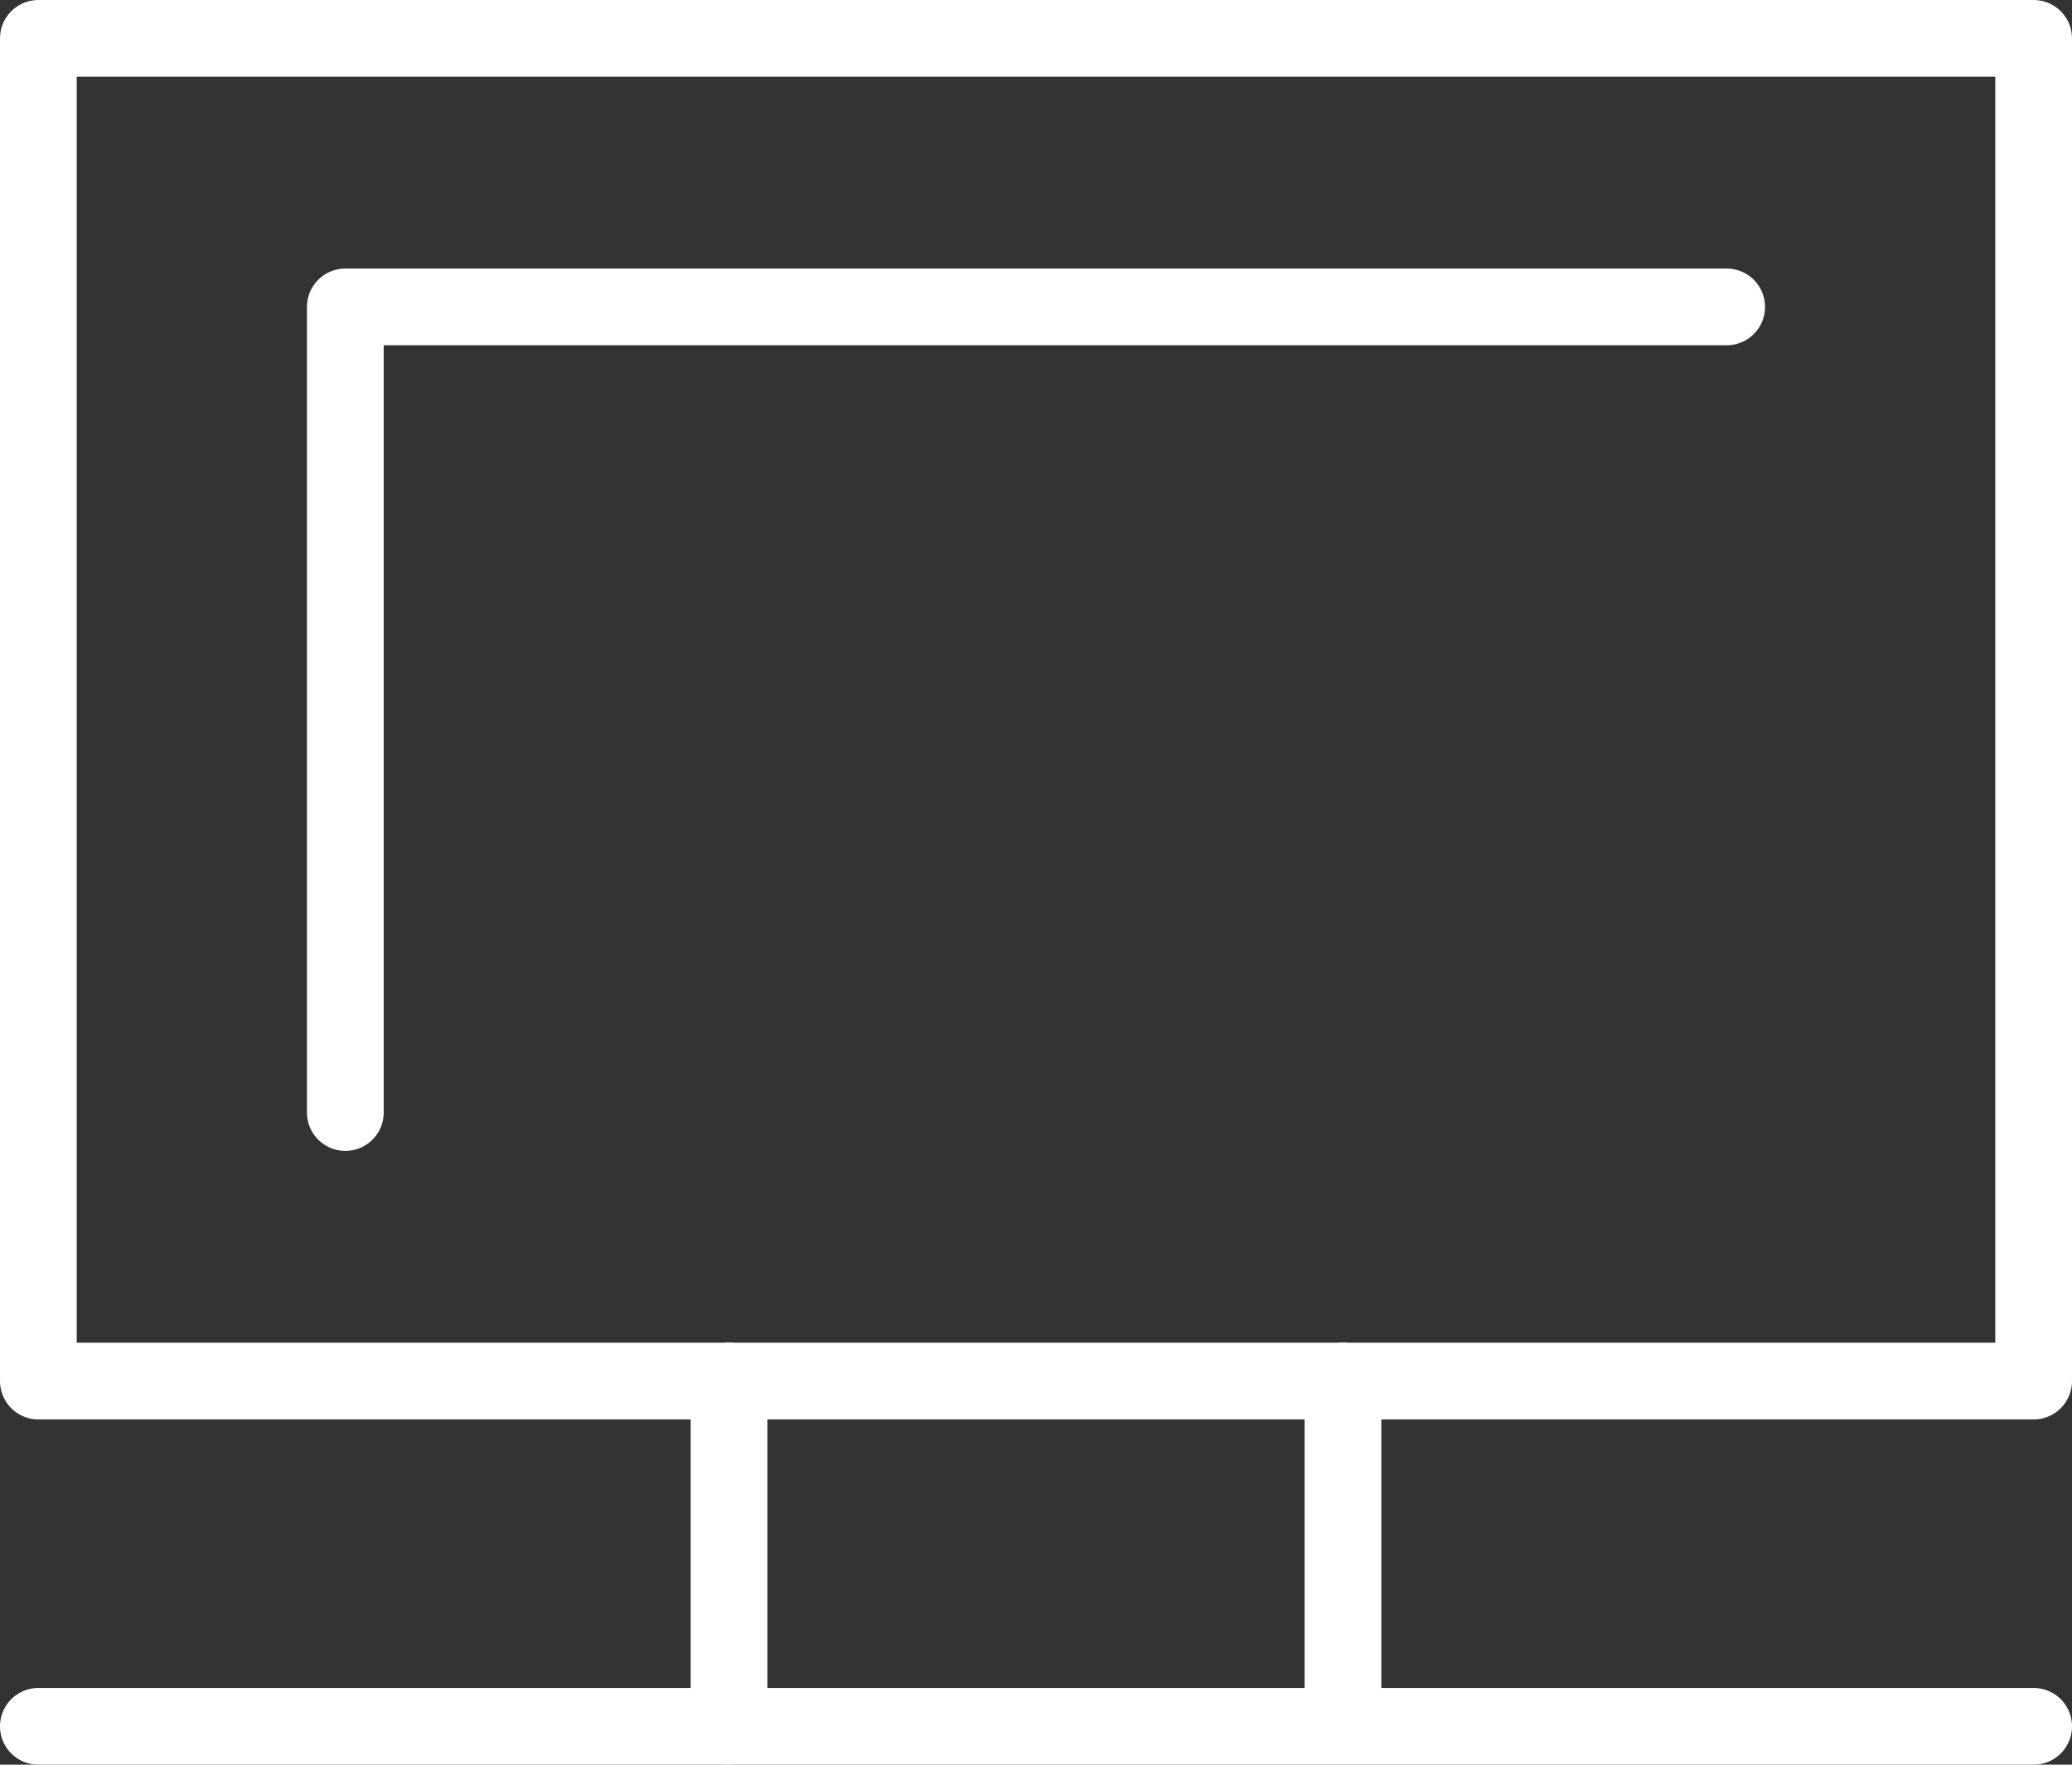 <?xml version="1.0" encoding="UTF-8" standalone="no"?>
<!DOCTYPE svg PUBLIC "-//W3C//DTD SVG 1.1//EN" "http://www.w3.org/Graphics/SVG/1.1/DTD/svg11.dtd">
<svg width="100%" height="100%" viewBox="0 0 54 46" version="1.1" xmlns="http://www.w3.org/2000/svg" xmlns:xlink="http://www.w3.org/1999/xlink" xml:space="preserve" xmlns:serif="http://www.serif.com/" style="fill-rule:evenodd;clip-rule:evenodd;stroke-linecap:round;stroke-linejoin:round;stroke-miterlimit:1.5;">
    <rect x="0" y="0" width="54" height="46" fill="#333333" stroke="none"/>
    <g transform="matrix(1,0,0,1,-578,-682)">
        <g>
            <rect x="579" y="683" width="52" height="35" style="fill:none;stroke:white;stroke-width:2px;"/>
            <path d="M597,718L597,727" style="fill:none;stroke:white;stroke-width:2px;"/>
            <path d="M613,718L613,727L631,727L579,727" style="fill:none;stroke:white;stroke-width:2px;"/>
            <path d="M623,690L587,690L587,711" style="fill:none;stroke:white;stroke-width:2px;"/>
        </g>
    </g>
</svg>
